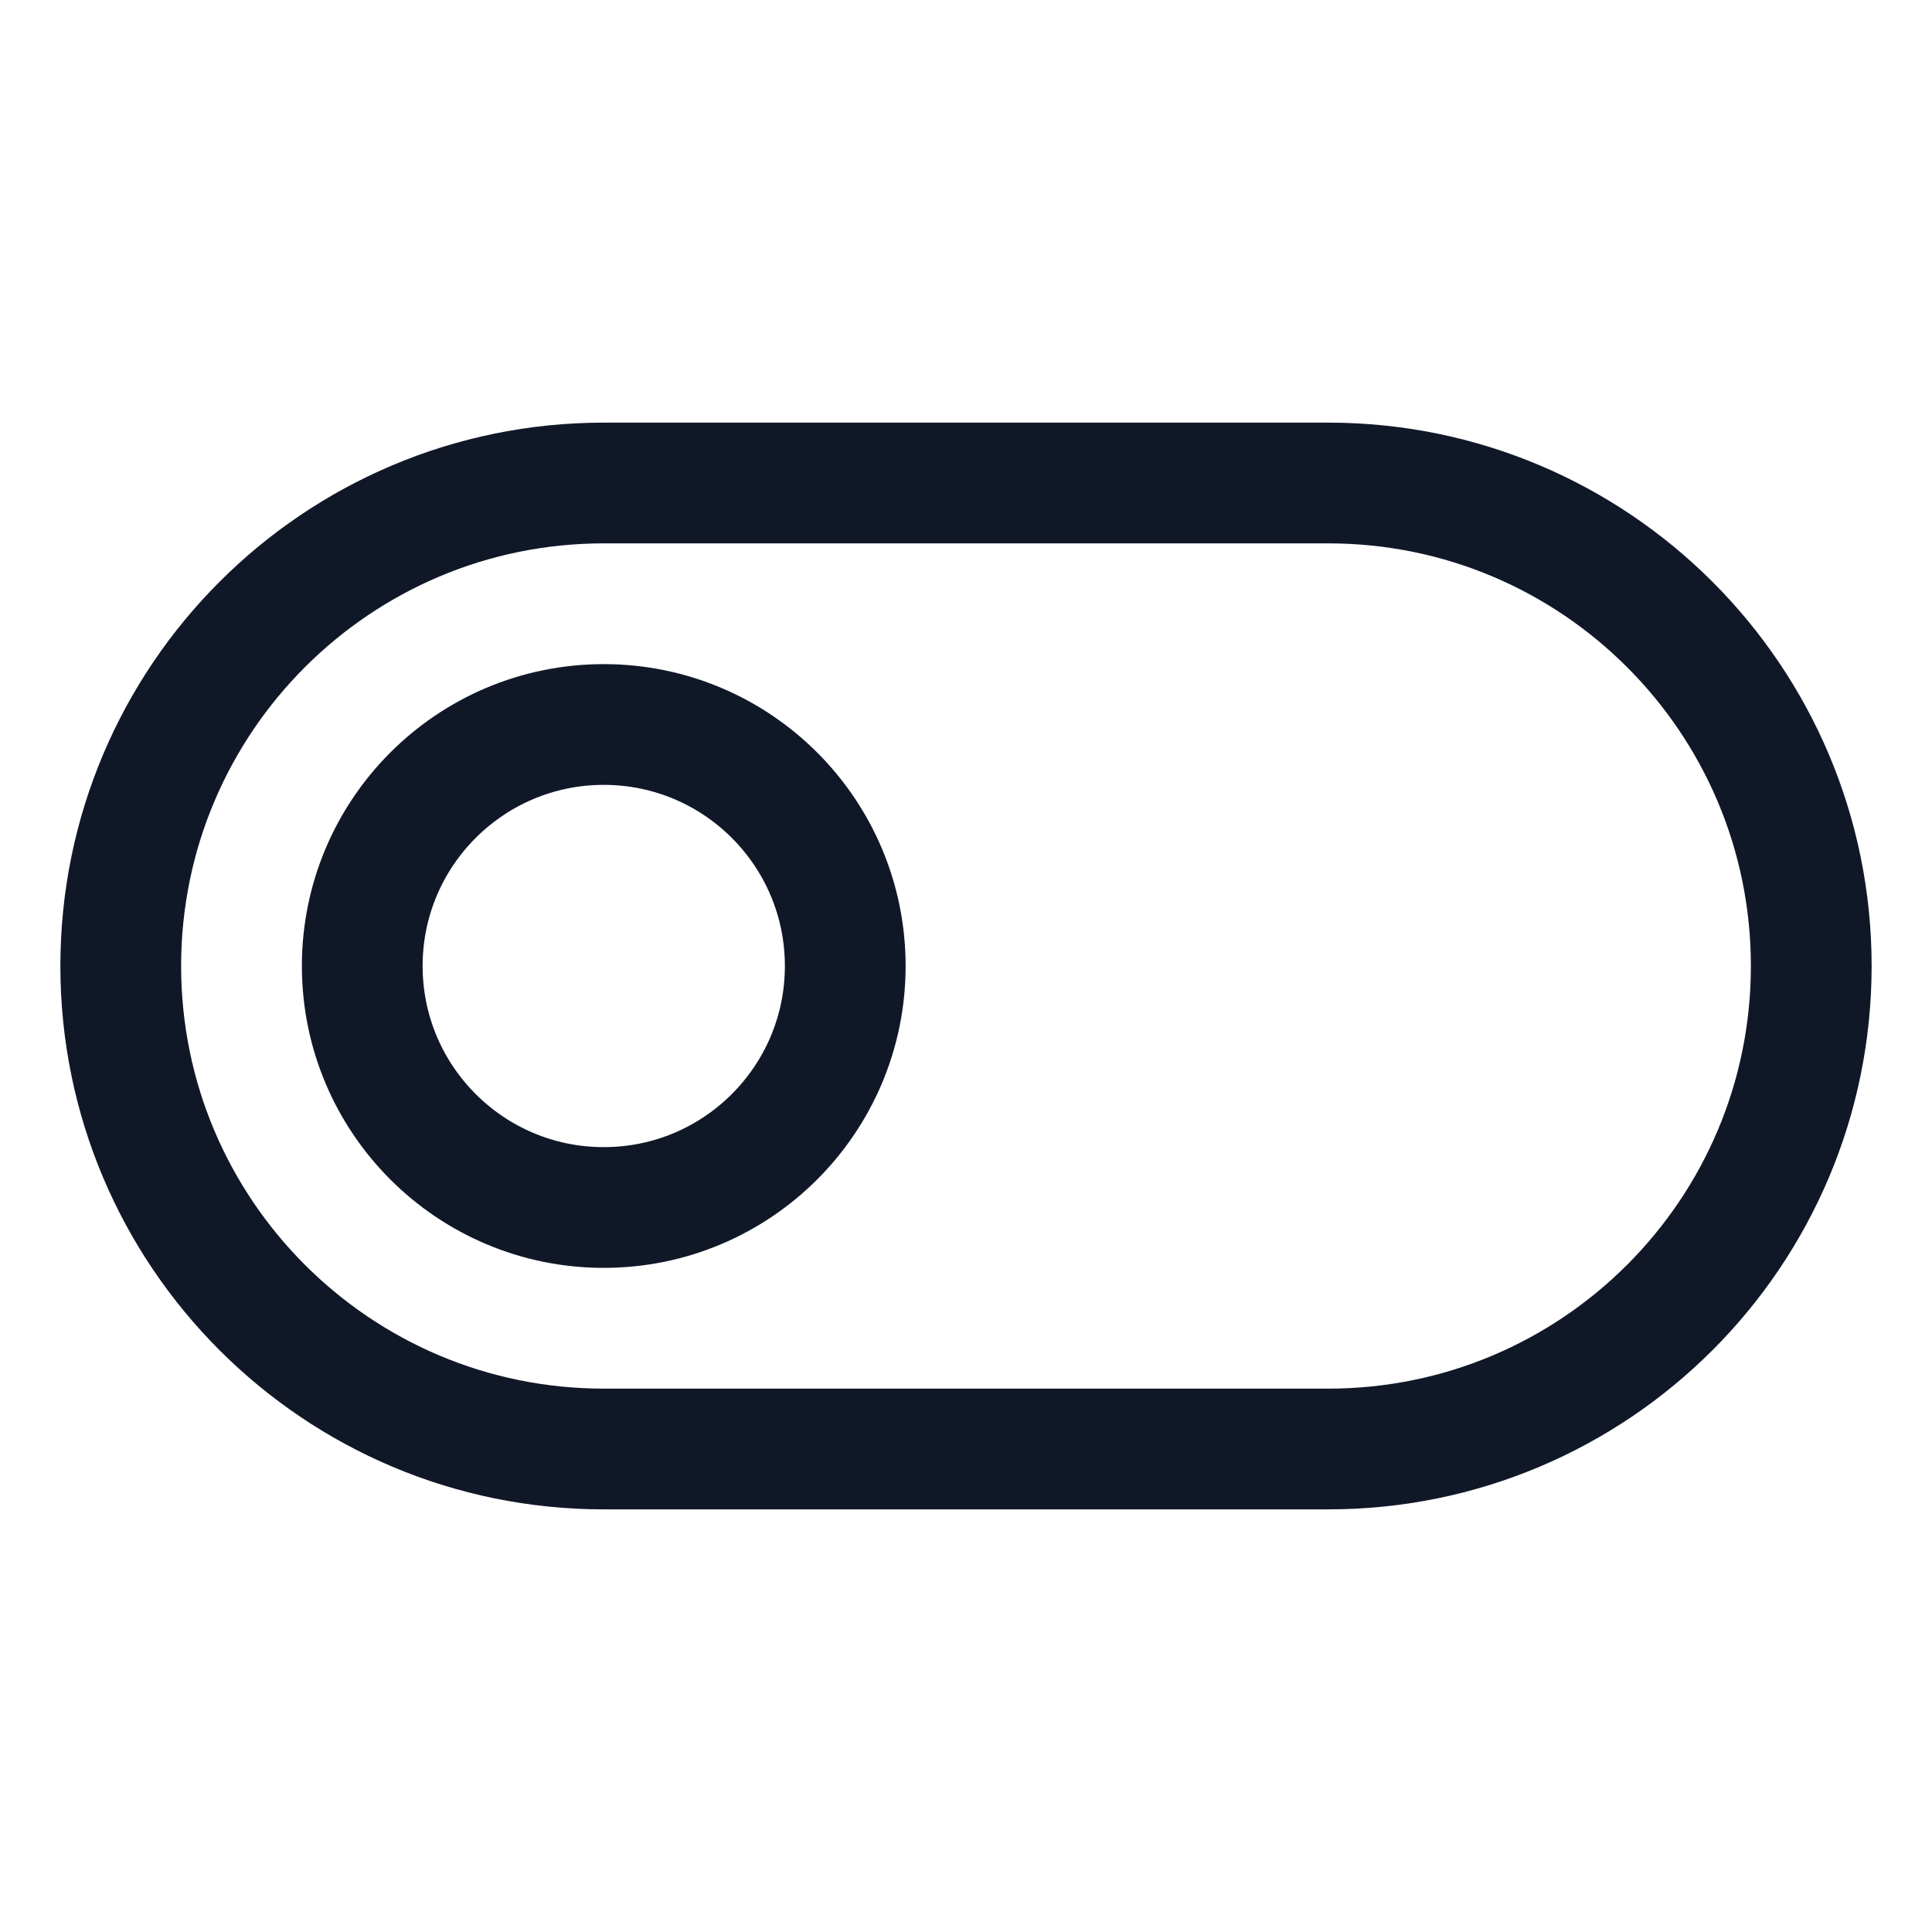 <svg width="32" height="32" viewBox="0 0 32 32" fill="none" xmlns="http://www.w3.org/2000/svg"><g id="Icon-ToggleLeft"><g clip-path="url(#clip0_9_2170)"><g id="size=md (32px)"><g id="ToggleLeft"><path id="Vector" d="M22 8H10C5.582 8 2 11.582 2 16C2 20.418 5.582 24 10 24H22C26.418 24 30 20.418 30 16C30 11.582 26.418 8 22 8Z" stroke="#101828" stroke-width="2" stroke-linecap="round" stroke-linejoin="round"/><path id="Vector_2" d="M10 20C12.209 20 14 18.209 14 16C14 13.791 12.209 12 10 12C7.791 12 6 13.791 6 16C6 18.209 7.791 20 10 20Z" stroke="#101828" stroke-width="2" stroke-linecap="round" stroke-linejoin="round"/></g></g></g></g><defs><clipPath id="clip0_9_2170"><rect width="32" height="32" rx="5" fill="white"/></clipPath></defs></svg>